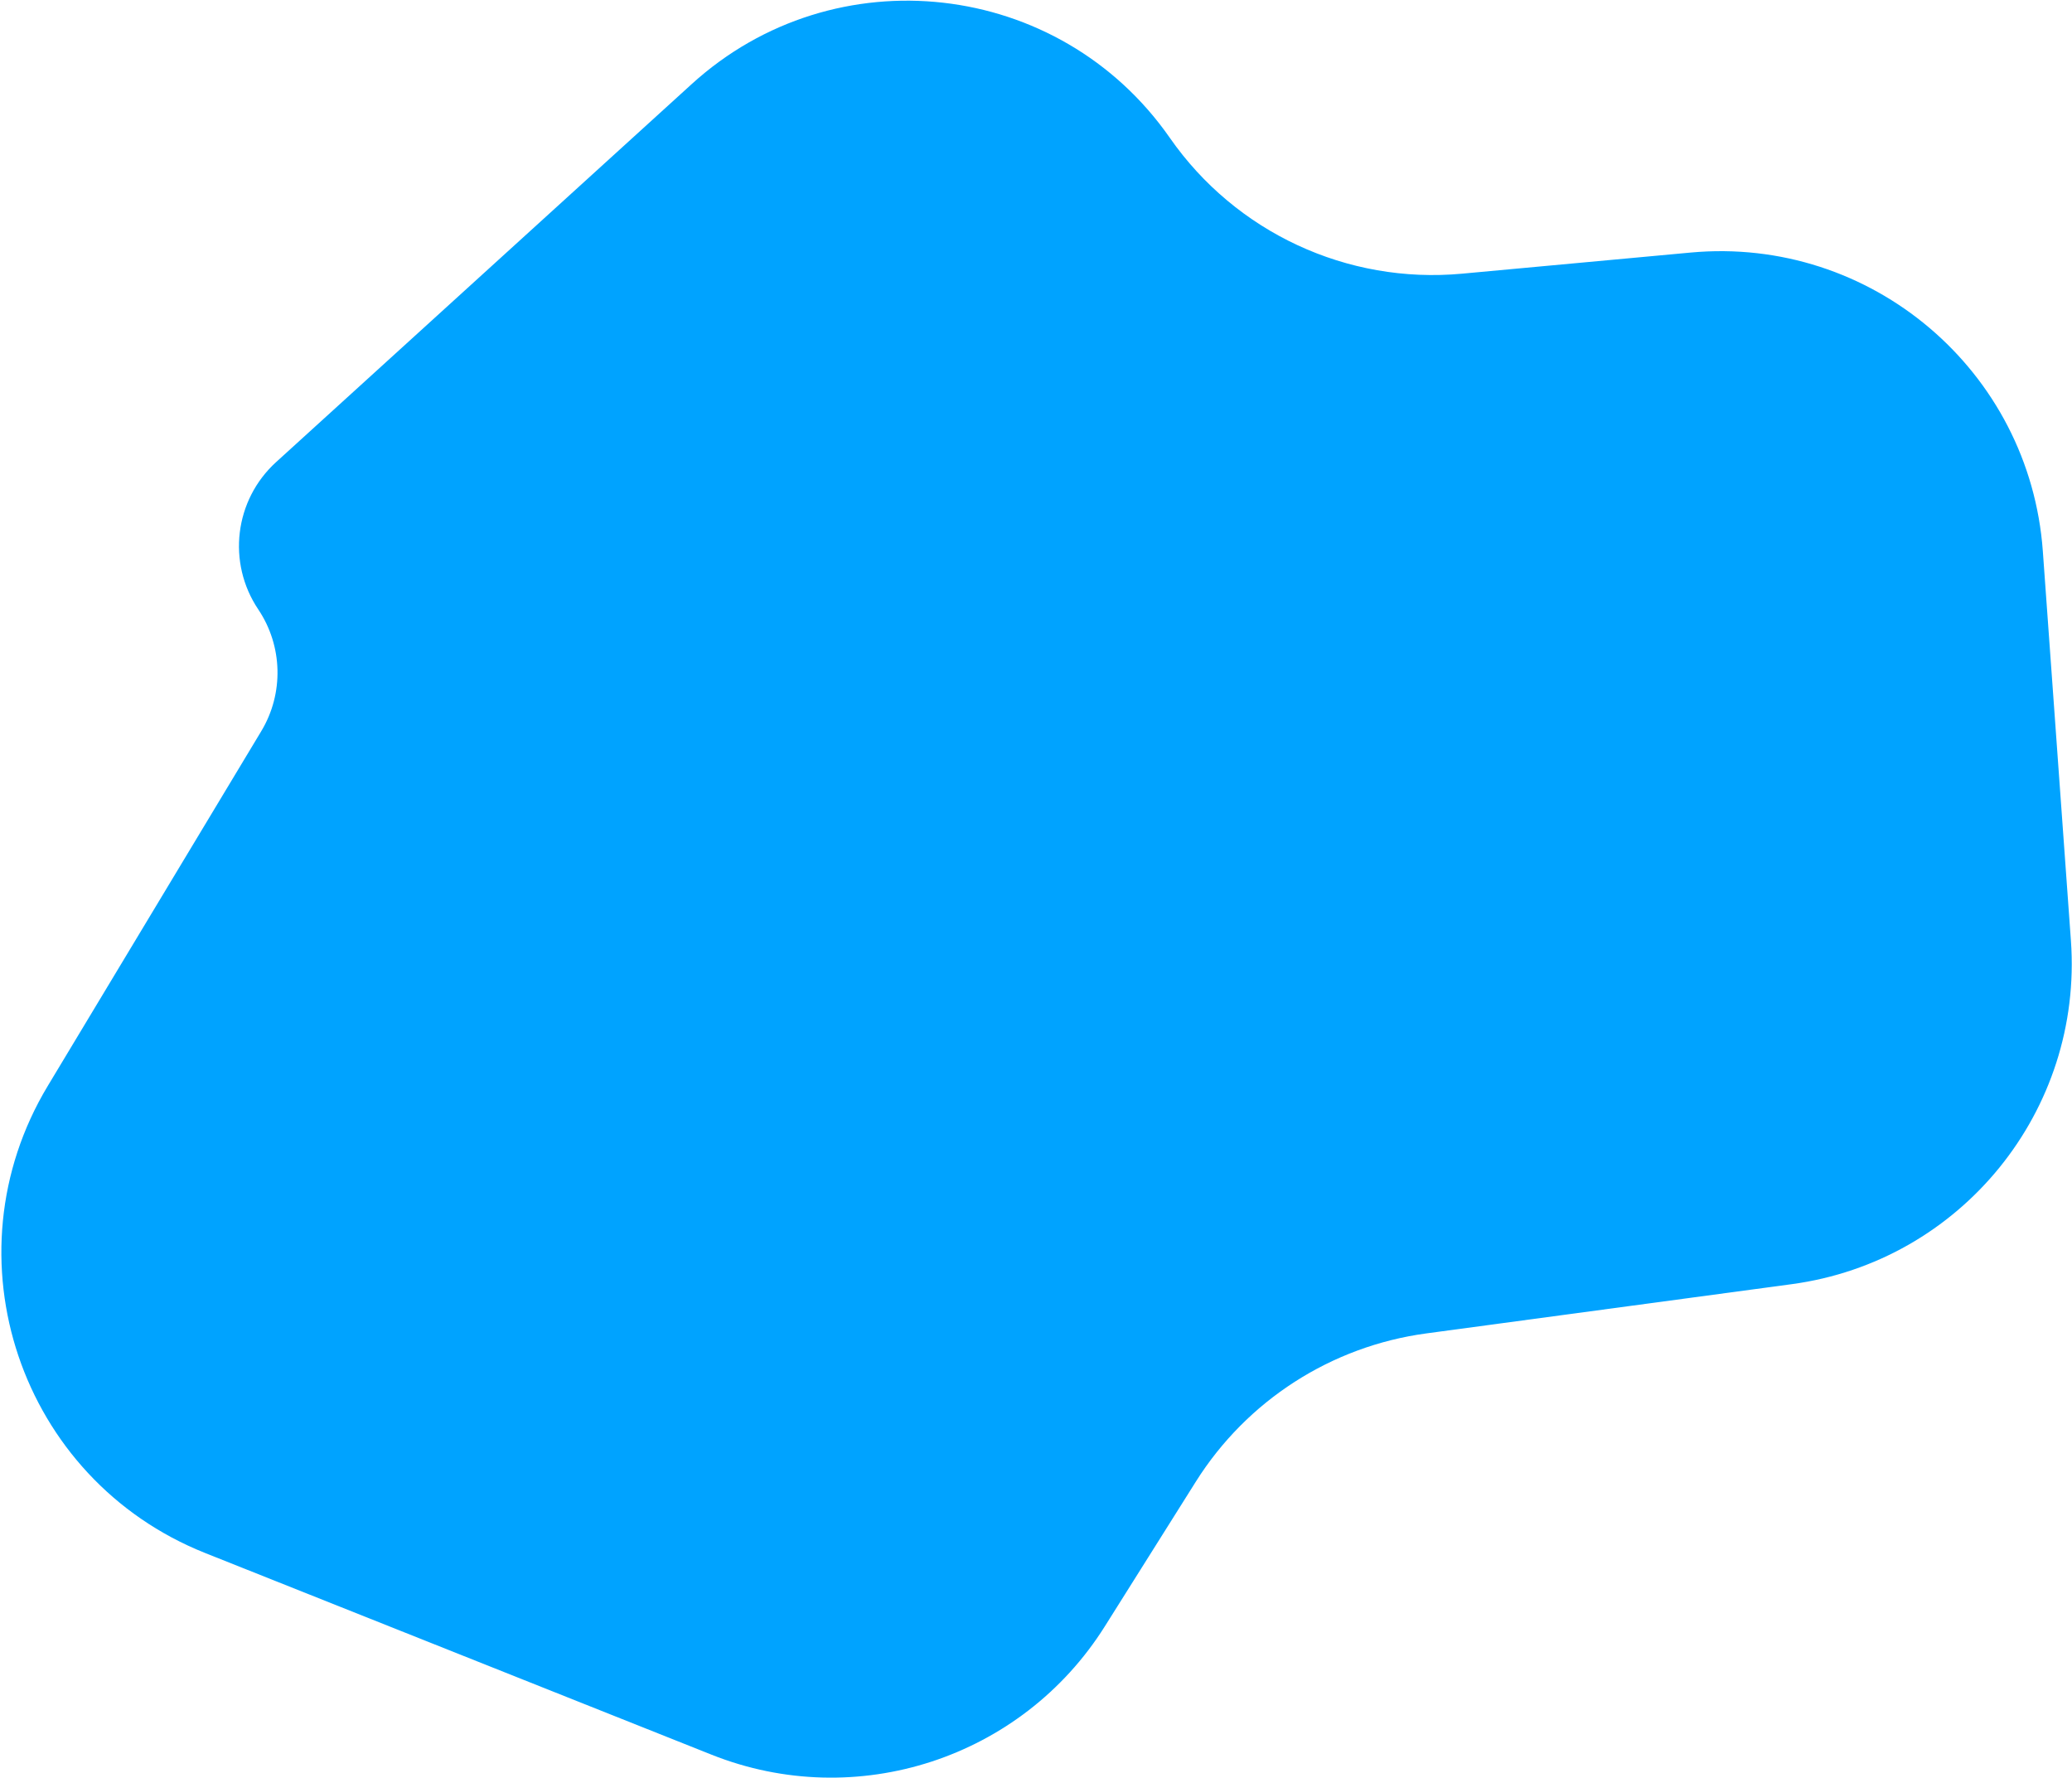<svg width="1269" height="1089" viewBox="0 0 1269 1089" fill="none" xmlns="http://www.w3.org/2000/svg">
<path d="M423.703 51.43L169.104 282.976C143.604 306.168 138.947 344.543 158.162 373.16C173.203 395.562 173.923 424.644 160.007 447.763L29.269 664.973C-33.734 769.645 12.159 905.838 125.663 951.033L435.776 1074.52C524.491 1109.84 625.78 1076.81 676.623 995.987L732.379 907.349C763.642 857.649 815.35 824.387 873.539 816.547L1097.29 786.401C1200.94 772.435 1275.86 680.252 1268.33 575.928L1251.14 337.574C1243.16 226.95 1145.88 144.456 1035.44 154.66L895.383 167.6C825.125 174.091 756.798 142.326 716.475 84.426C648.846 -12.682 511.25 -28.19 423.703 51.43Z" fill="#00A3FF"/>
</svg>
